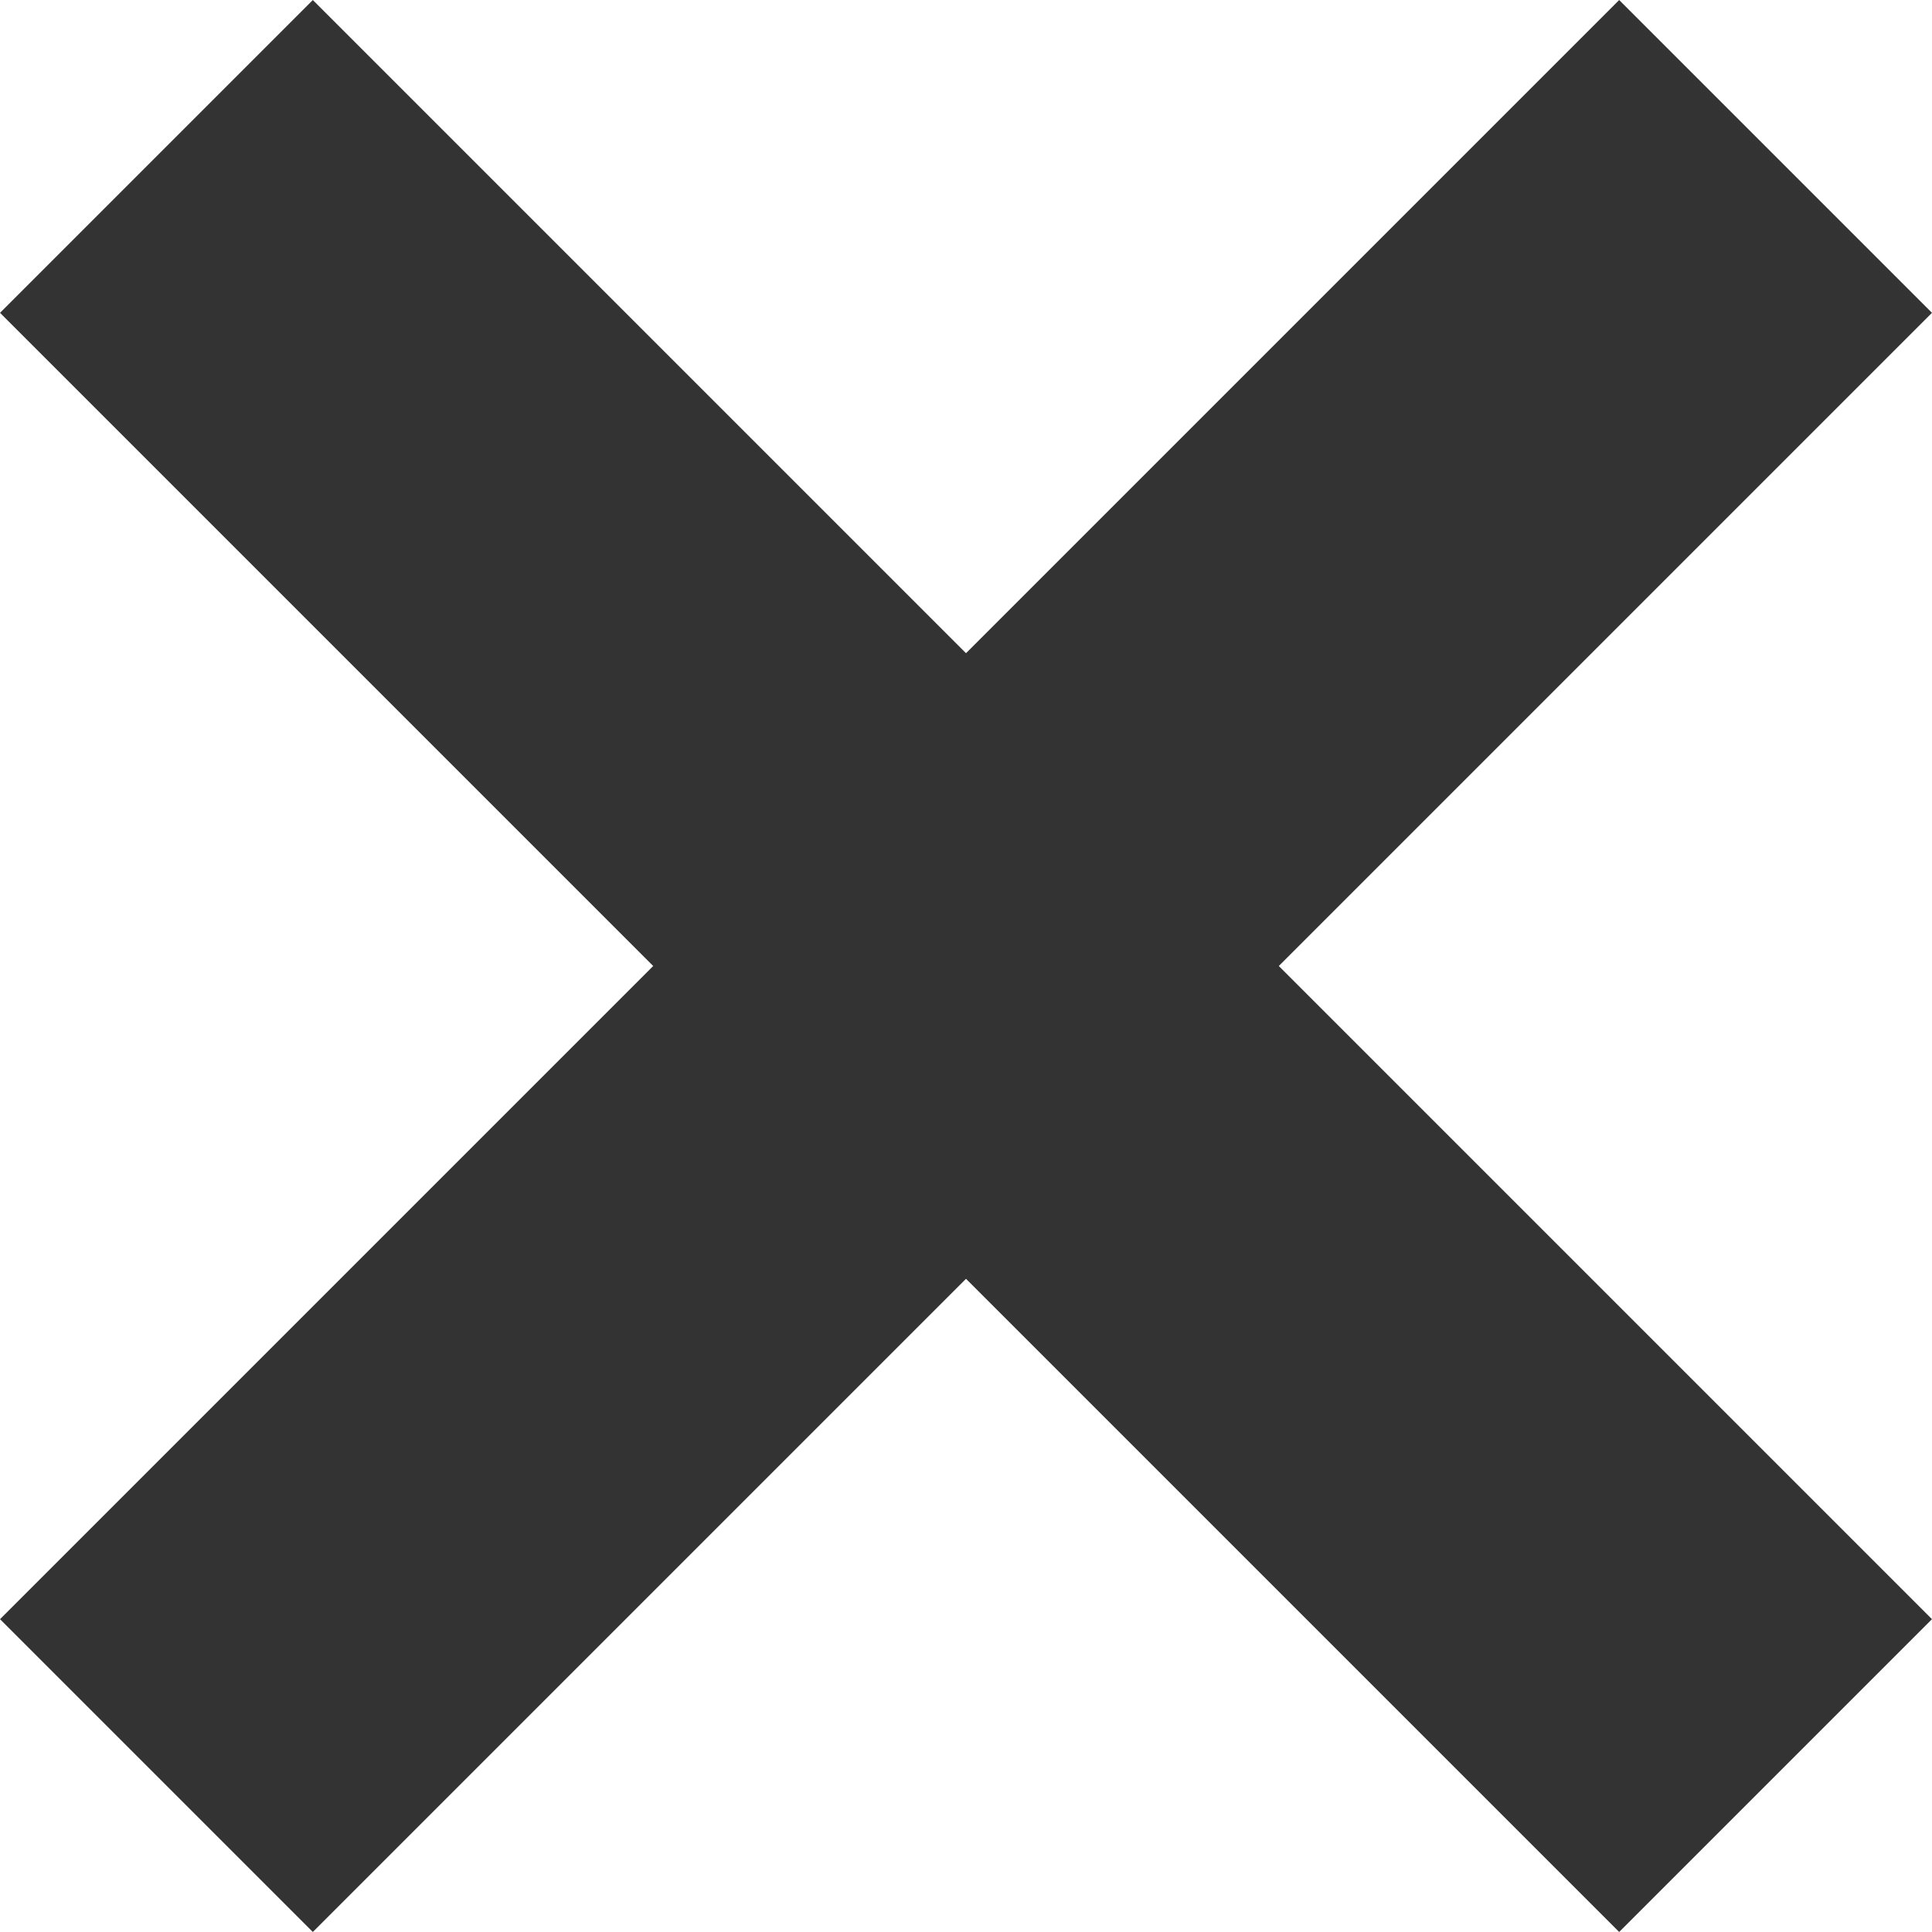 <?xml version="1.0" encoding="UTF-8" standalone="no"?>
<svg
   version="1.1"
   height="30"
   width="30"
   id="svg13"
   sodipodi:docname="cross.svg"
   inkscape:version="1.2.2 (b0a8486541, 2022-12-01)"
   xmlns:inkscape="http://www.inkscape.org/namespaces/inkscape"
   xmlns:sodipodi="http://sodipodi.sourceforge.net/DTD/sodipodi-0.dtd"
   xmlns="http://www.w3.org/2000/svg"
   xmlns:svg="http://www.w3.org/2000/svg">
  <sodipodi:namedview
     id="namedview15"
     pagecolor="#ffffff"
     bordercolor="#666666"
     borderopacity="1.0"
     inkscape:showpageshadow="2"
     inkscape:pageopacity="0.0"
     inkscape:pagecheckerboard="0"
     inkscape:deskcolor="#d1d1d1"
     showgrid="false"
     inkscape:zoom="19.744212"
     inkscape:cx="7.6984588"
     inkscape:cy="15.574185"
     inkscape:window-width="1920"
     inkscape:window-height="1060"
     inkscape:window-x="0"
     inkscape:window-y="0"
     inkscape:window-maximized="1"
     inkscape:current-layer="svg13" />
  <defs
     id="defs7">
    <style
       type="text/css"
       id="style2"><![CDATA[
    .outline { stroke:none; stroke-width:0 }
  ]]></style>
    <g
       id="heart">
      <path
         d="M 0,200 V 0 h 200 a 100,100 90 0 1 0,200 100,100 90 0 1 -200,0 z"
         id="path4" />
    </g>
  </defs>
  <path
     style="fill:#333333;stroke:#333333;stroke-width:6.869;stroke-linecap:butt;stroke-linejoin:bevel;stroke-dasharray:none;stroke-opacity:1;paint-order:stroke fill markers"
     d="M 2.429,2.429 27.571,27.571"
     id="path1556" />
  <path
     style="fill:#333333;stroke:#333333;stroke-width:6.869;stroke-linecap:butt;stroke-linejoin:bevel;stroke-dasharray:none;stroke-opacity:1;paint-order:stroke fill markers"
     d="M 27.571,2.429 2.429,27.571"
     id="path1556-3" />
</svg>
